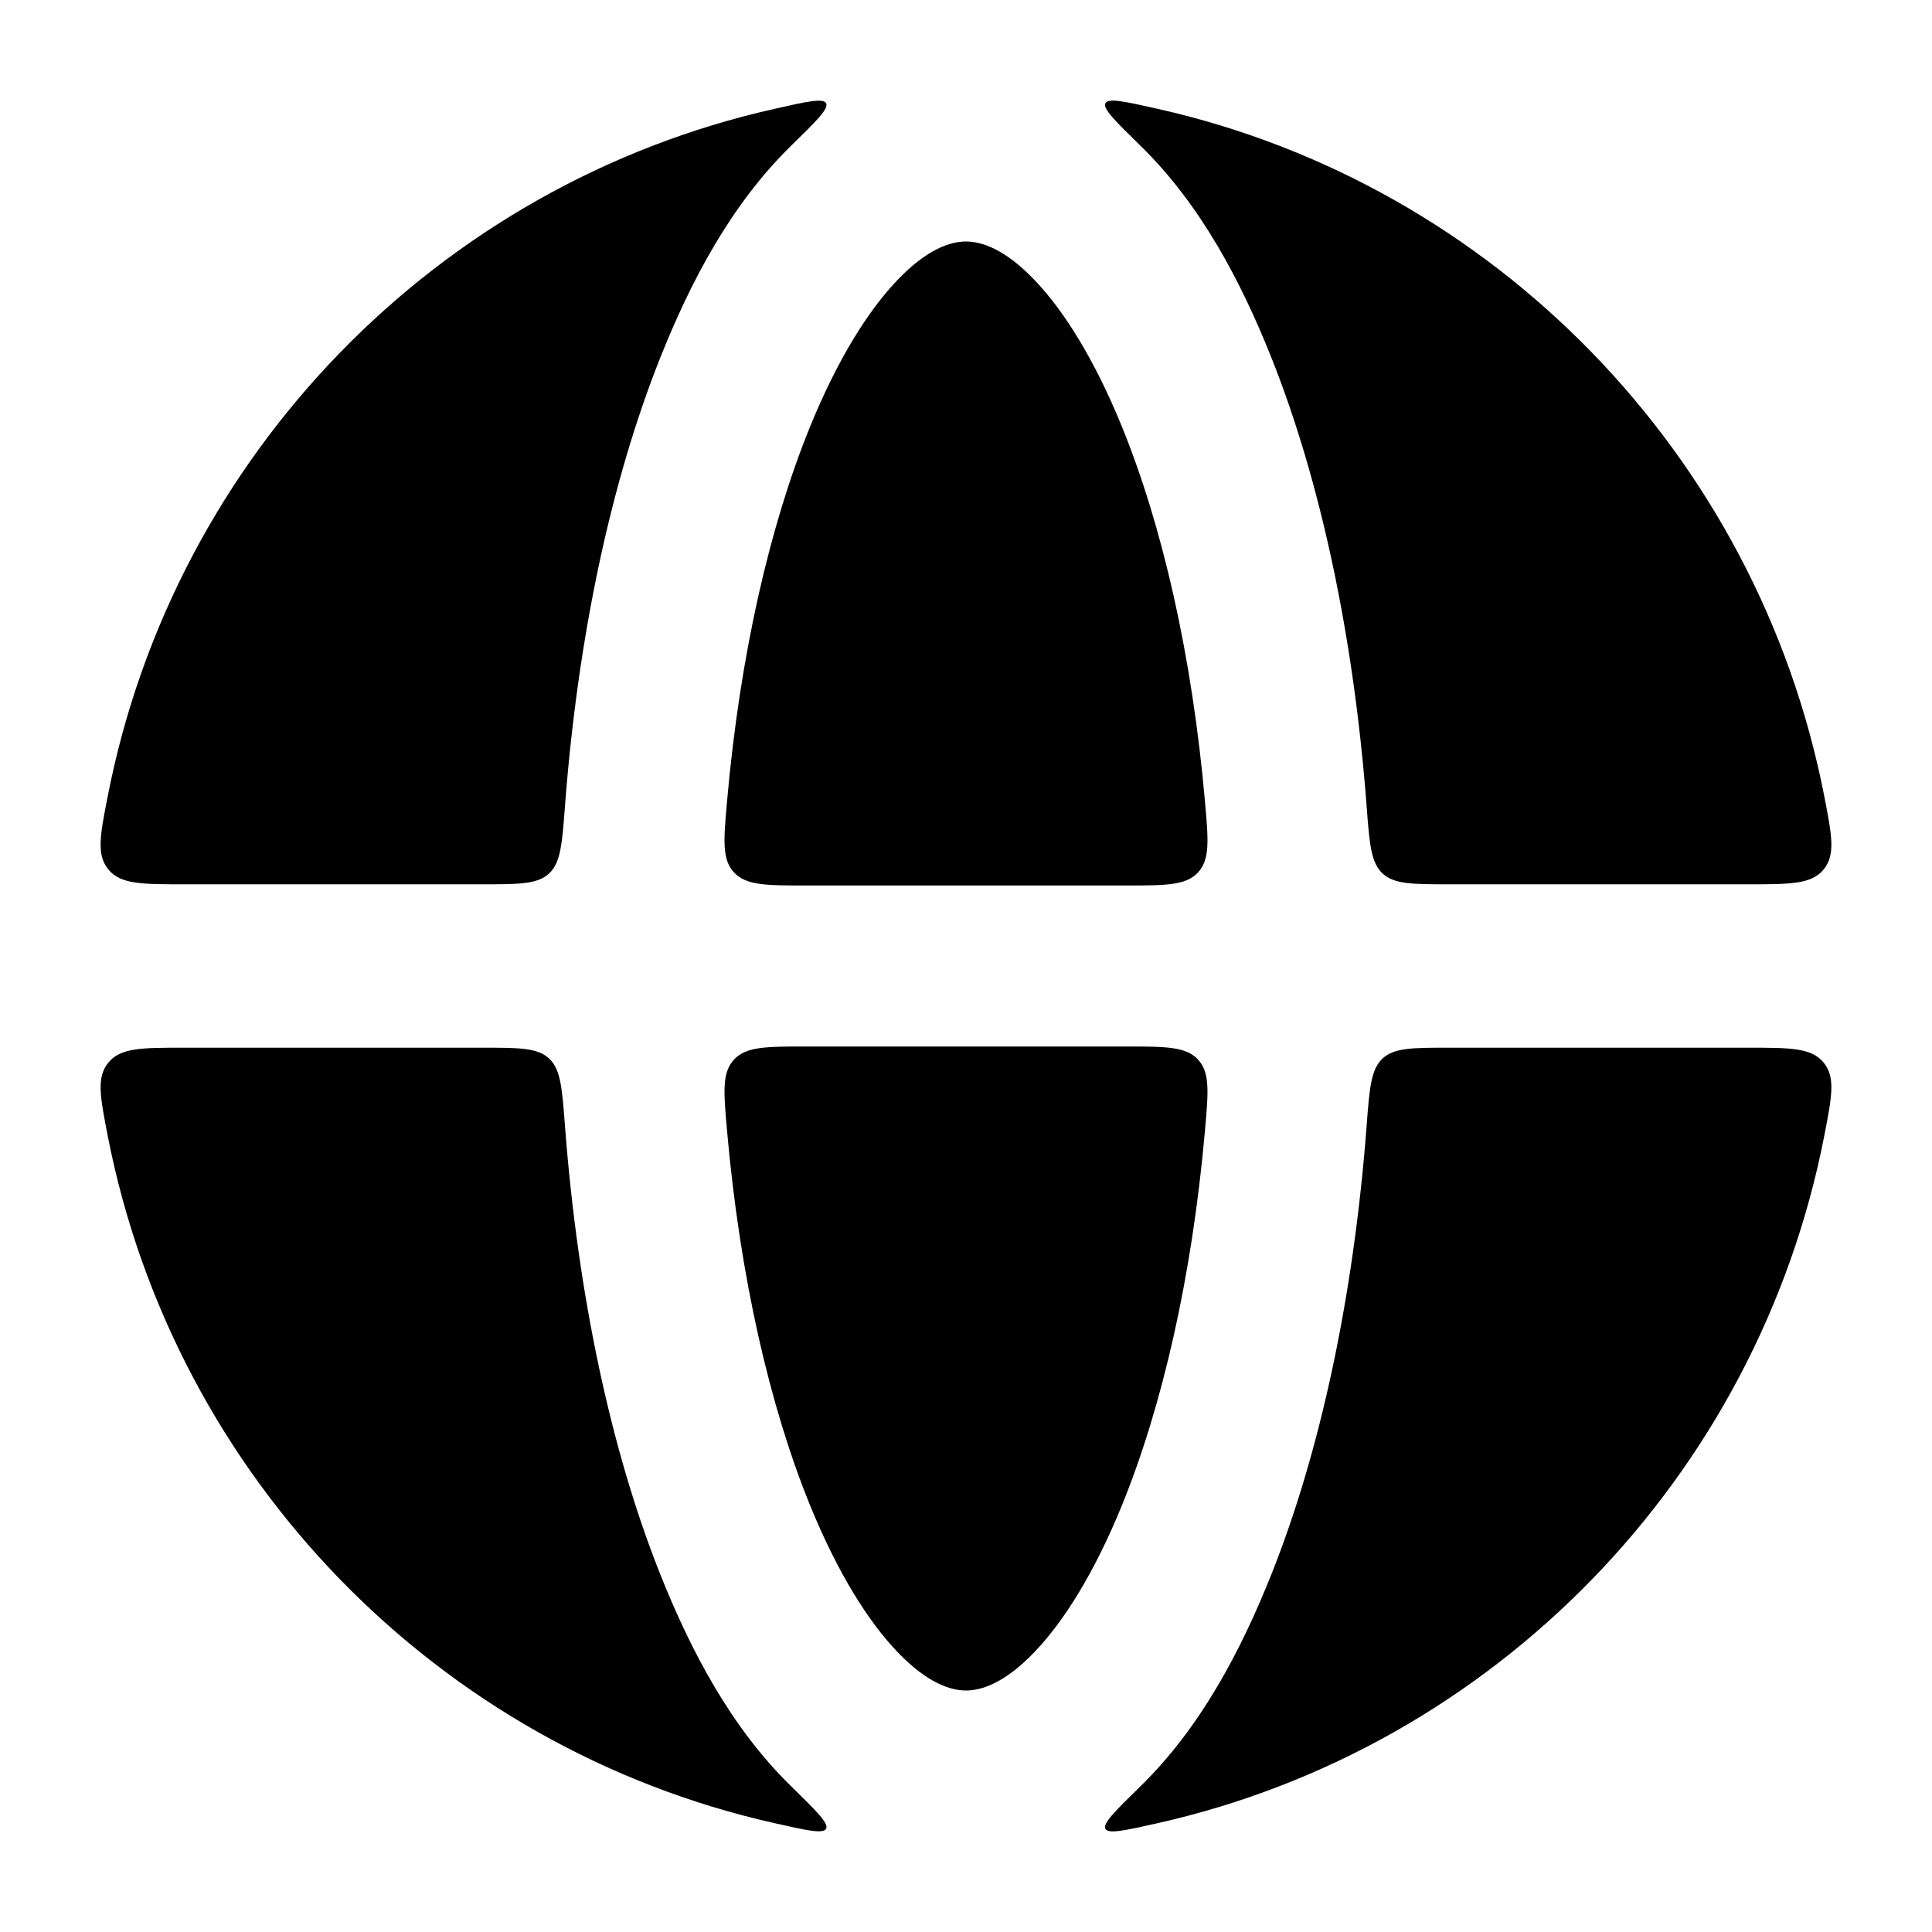 <svg width="24" height="24" viewBox="0 0 24 24" xmlns="http://www.w3.org/2000/svg">
<path d="M1.338 9.892C1.243 10.376 1.196 10.618 1.347 10.802C1.498 10.985 1.76 10.985 2.285 10.985H5.995C6.449 10.985 6.676 10.985 6.821 10.851C6.965 10.716 6.983 10.483 7.018 10.017C7.179 7.894 7.595 5.968 8.201 4.446C8.581 3.492 9.082 2.54 9.823 1.815C10.14 1.505 10.298 1.35 10.262 1.283C10.226 1.216 10.024 1.261 9.622 1.352C5.438 2.29 2.165 5.651 1.338 9.892Z" fill="currentColor"/>
<path d="M2.285 13.015C1.76 13.015 1.498 13.015 1.347 13.199C1.196 13.382 1.244 13.624 1.338 14.109C2.165 18.349 5.438 21.71 9.622 22.648C10.024 22.739 10.226 22.784 10.262 22.717C10.298 22.65 10.14 22.495 9.823 22.185C9.082 21.46 8.581 20.508 8.201 19.554C7.595 18.032 7.179 16.106 7.018 13.984C6.983 13.517 6.965 13.284 6.821 13.149C6.676 13.015 6.449 13.015 5.995 13.015H2.285Z" fill="currentColor"/>
<path d="M14.171 22.186C13.854 22.496 13.696 22.651 13.732 22.718C13.768 22.785 13.97 22.74 14.372 22.65C18.559 21.713 21.835 18.351 22.662 14.109C22.756 13.624 22.804 13.382 22.653 13.199C22.502 13.015 22.24 13.015 21.715 13.015H18.001C17.547 13.015 17.319 13.015 17.175 13.149C17.03 13.284 17.012 13.517 16.977 13.984C16.816 16.106 16.401 18.032 15.795 19.554C15.414 20.509 14.913 21.461 14.171 22.186Z" fill="currentColor"/>
<path d="M21.715 10.985C22.24 10.985 22.502 10.985 22.653 10.802C22.804 10.618 22.756 10.376 22.662 9.892C21.835 5.649 18.559 2.287 14.372 1.35C13.97 1.26 13.768 1.215 13.732 1.282C13.696 1.349 13.854 1.504 14.171 1.814C14.913 2.539 15.414 3.491 15.795 4.446C16.401 5.968 16.816 7.894 16.977 10.017C17.012 10.483 17.03 10.716 17.175 10.851C17.319 10.985 17.547 10.985 18.001 10.985H21.715Z" fill="currentColor"/>
<g class="pr-icon-bulk-secondary">
<path d="M13.937 5.3C14.436 6.526 14.808 8.133 14.969 9.96C15.011 10.437 15.032 10.676 14.882 10.838C14.732 11 14.482 11 13.982 11H10.018C9.519 11 9.269 11 9.118 10.838C8.968 10.676 8.989 10.437 9.031 9.96C9.192 8.133 9.564 6.526 10.063 5.3C10.404 4.465 10.784 3.857 11.154 3.473C11.521 3.091 11.808 3 12 3C12.192 3 12.479 3.091 12.846 3.473C13.216 3.857 13.596 4.465 13.937 5.3Z" fill="currentColor"/>
<path d="M10.063 18.7C9.564 17.474 9.192 15.867 9.031 14.04C8.989 13.563 8.968 13.324 9.118 13.162C9.269 13 9.519 13 10.018 13H13.982C14.482 13 14.732 13 14.882 13.162C15.032 13.324 15.011 13.563 14.969 14.04C14.808 15.867 14.436 17.474 13.937 18.7C13.596 19.535 13.216 20.143 12.846 20.527C12.479 20.909 12.192 21 12 21C11.808 21 11.521 20.909 11.154 20.527C10.784 20.143 10.404 19.535 10.063 18.7Z" fill="currentColor"/>
</g>
</svg>
